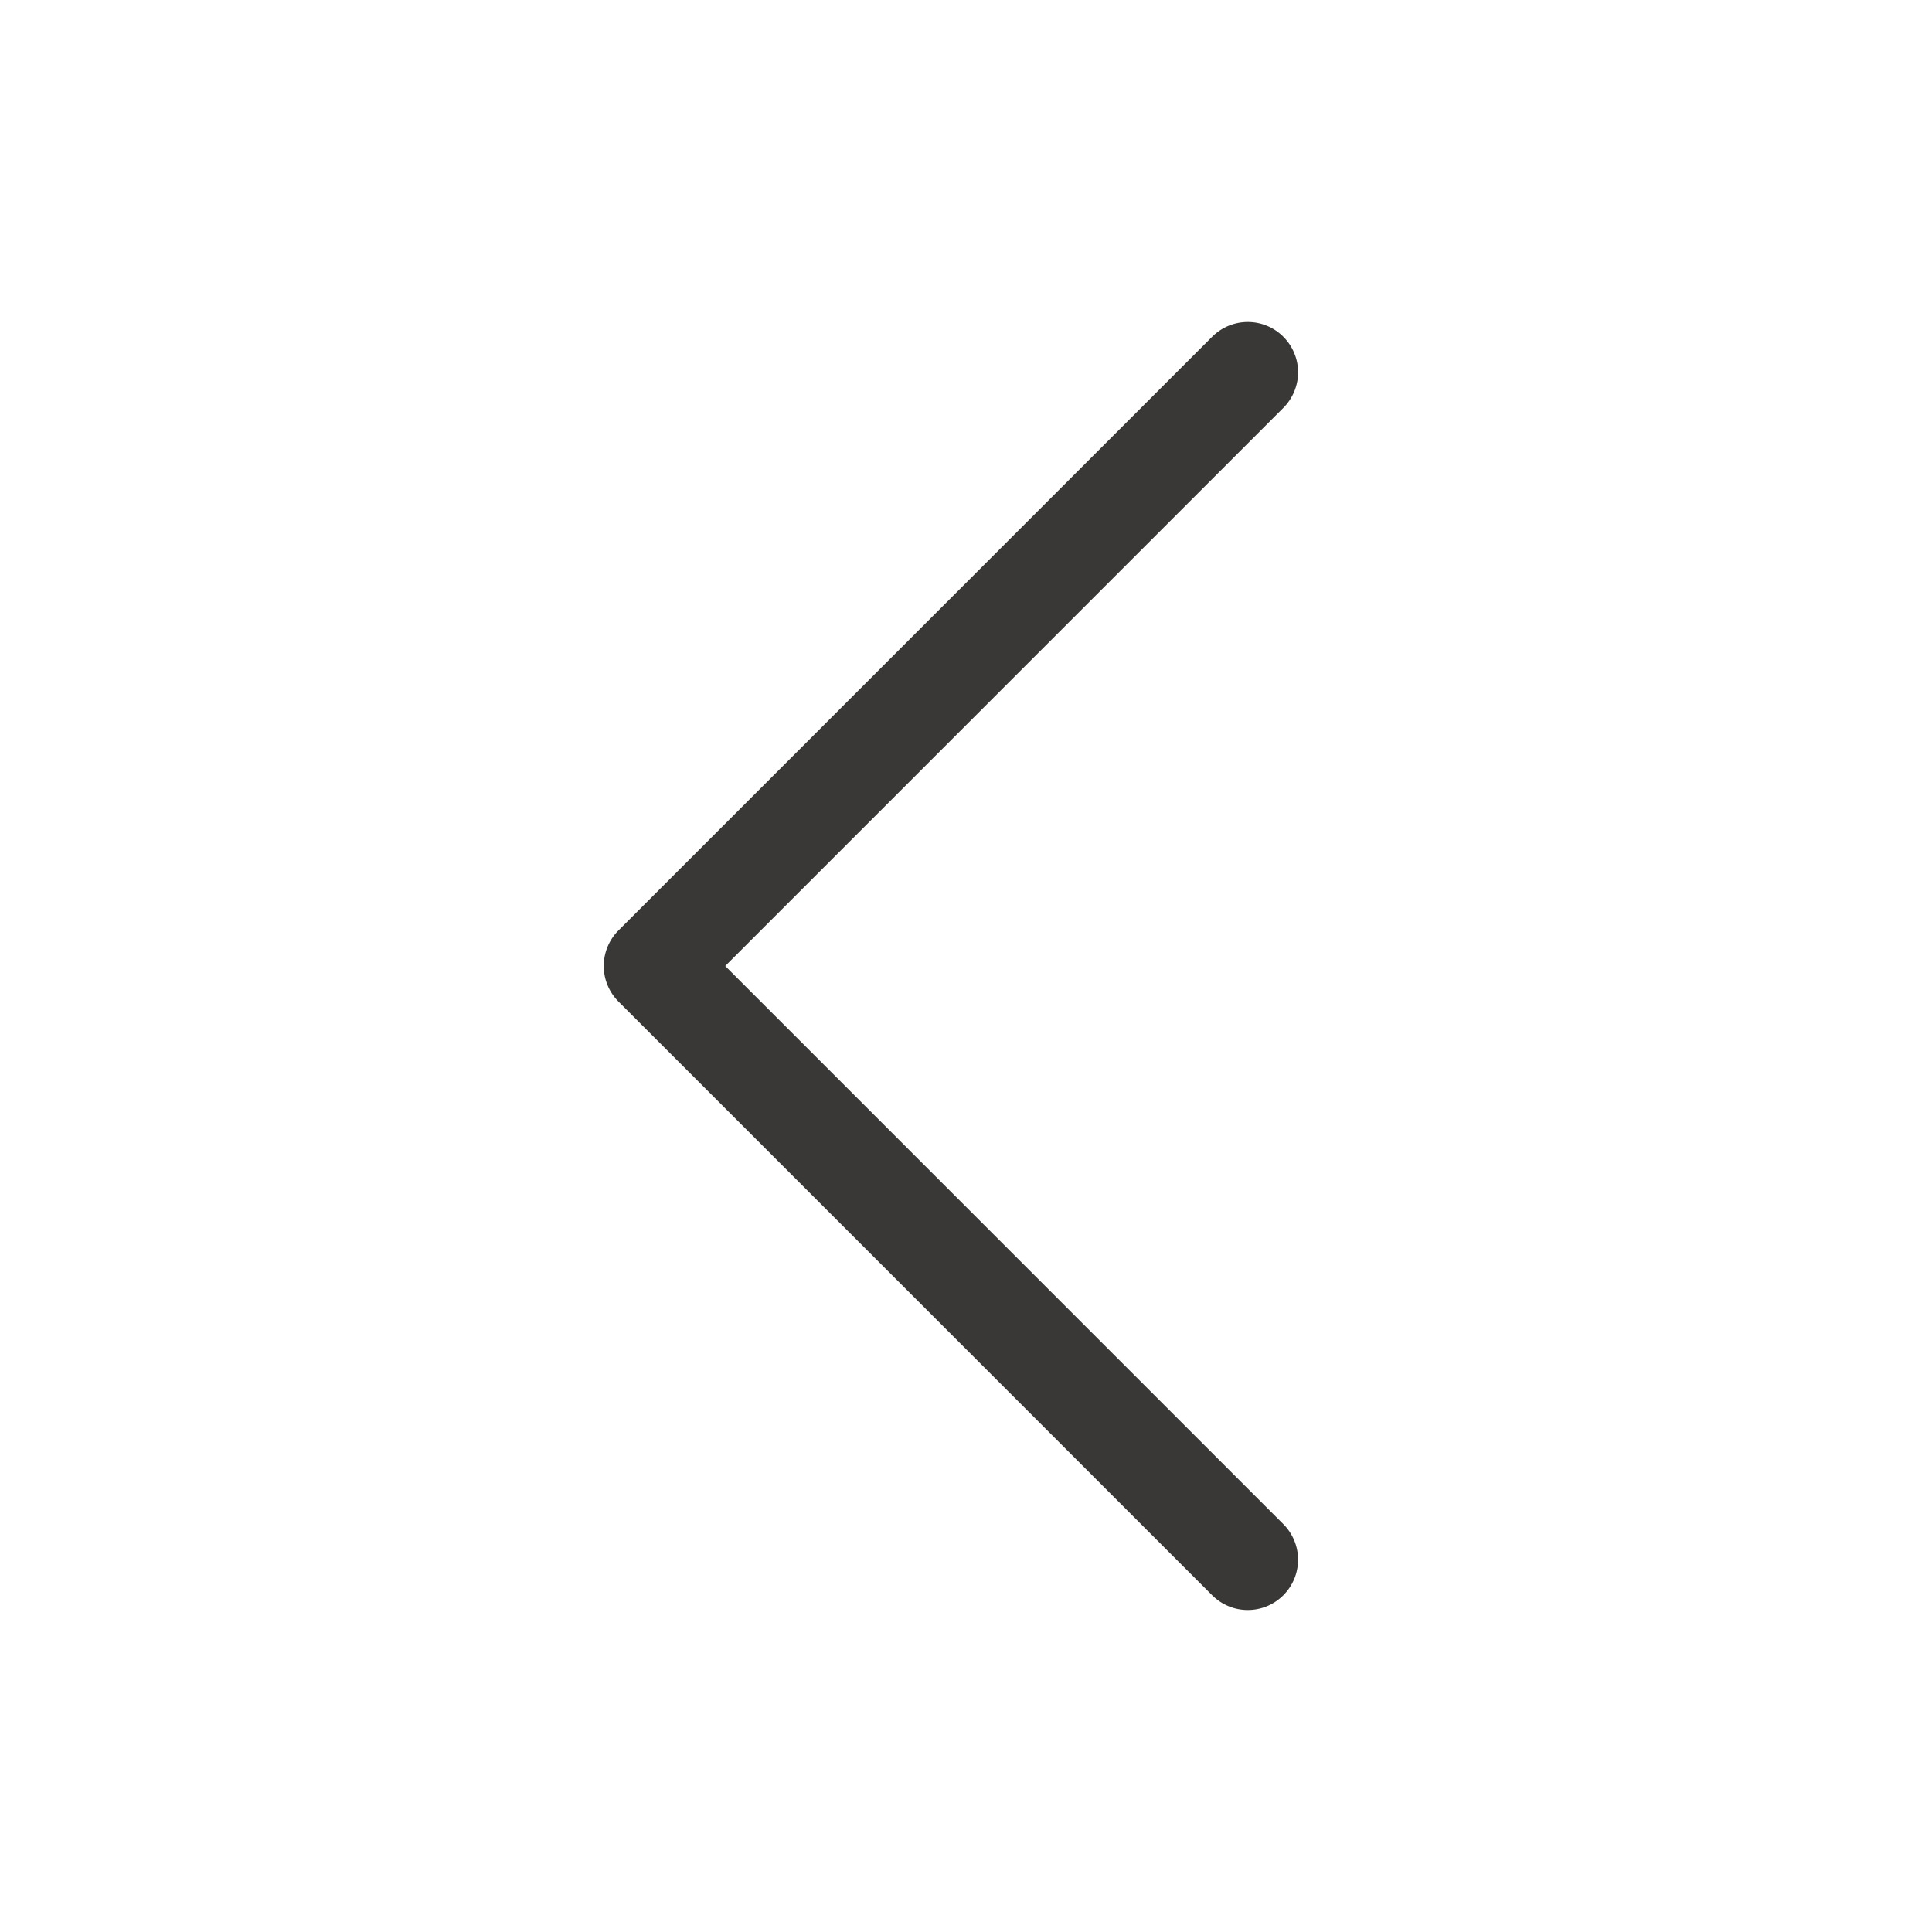 <svg width="48" height="48" viewBox="0 0 48 48" fill="none" xmlns="http://www.w3.org/2000/svg">
<path d="M31.884 8.366C32 8.482 32.092 8.62 32.155 8.772C32.218 8.923 32.251 9.086 32.251 9.25C32.251 9.414 32.218 9.577 32.155 9.728C32.092 9.88 32 10.018 31.884 10.134L18.018 24L31.884 37.866C32 37.982 32.092 38.12 32.155 38.272C32.218 38.423 32.25 38.586 32.25 38.75C32.25 38.914 32.218 39.077 32.155 39.228C32.092 39.38 32 39.518 31.884 39.634C31.768 39.75 31.63 39.842 31.479 39.905C31.327 39.968 31.164 40 31 40C30.836 40 30.674 39.968 30.522 39.905C30.37 39.842 30.232 39.75 30.116 39.634L15.366 24.884C15.25 24.768 15.158 24.63 15.095 24.478C15.032 24.327 15 24.164 15 24C15 23.836 15.032 23.673 15.095 23.522C15.158 23.37 15.25 23.232 15.366 23.116L30.116 8.366C30.232 8.25 30.37 8.158 30.522 8.095C30.674 8.032 30.836 8 31 8C31.164 8 31.327 8.032 31.479 8.095C31.63 8.158 31.768 8.25 31.884 8.366Z" fill="#393836"/>
</svg>
